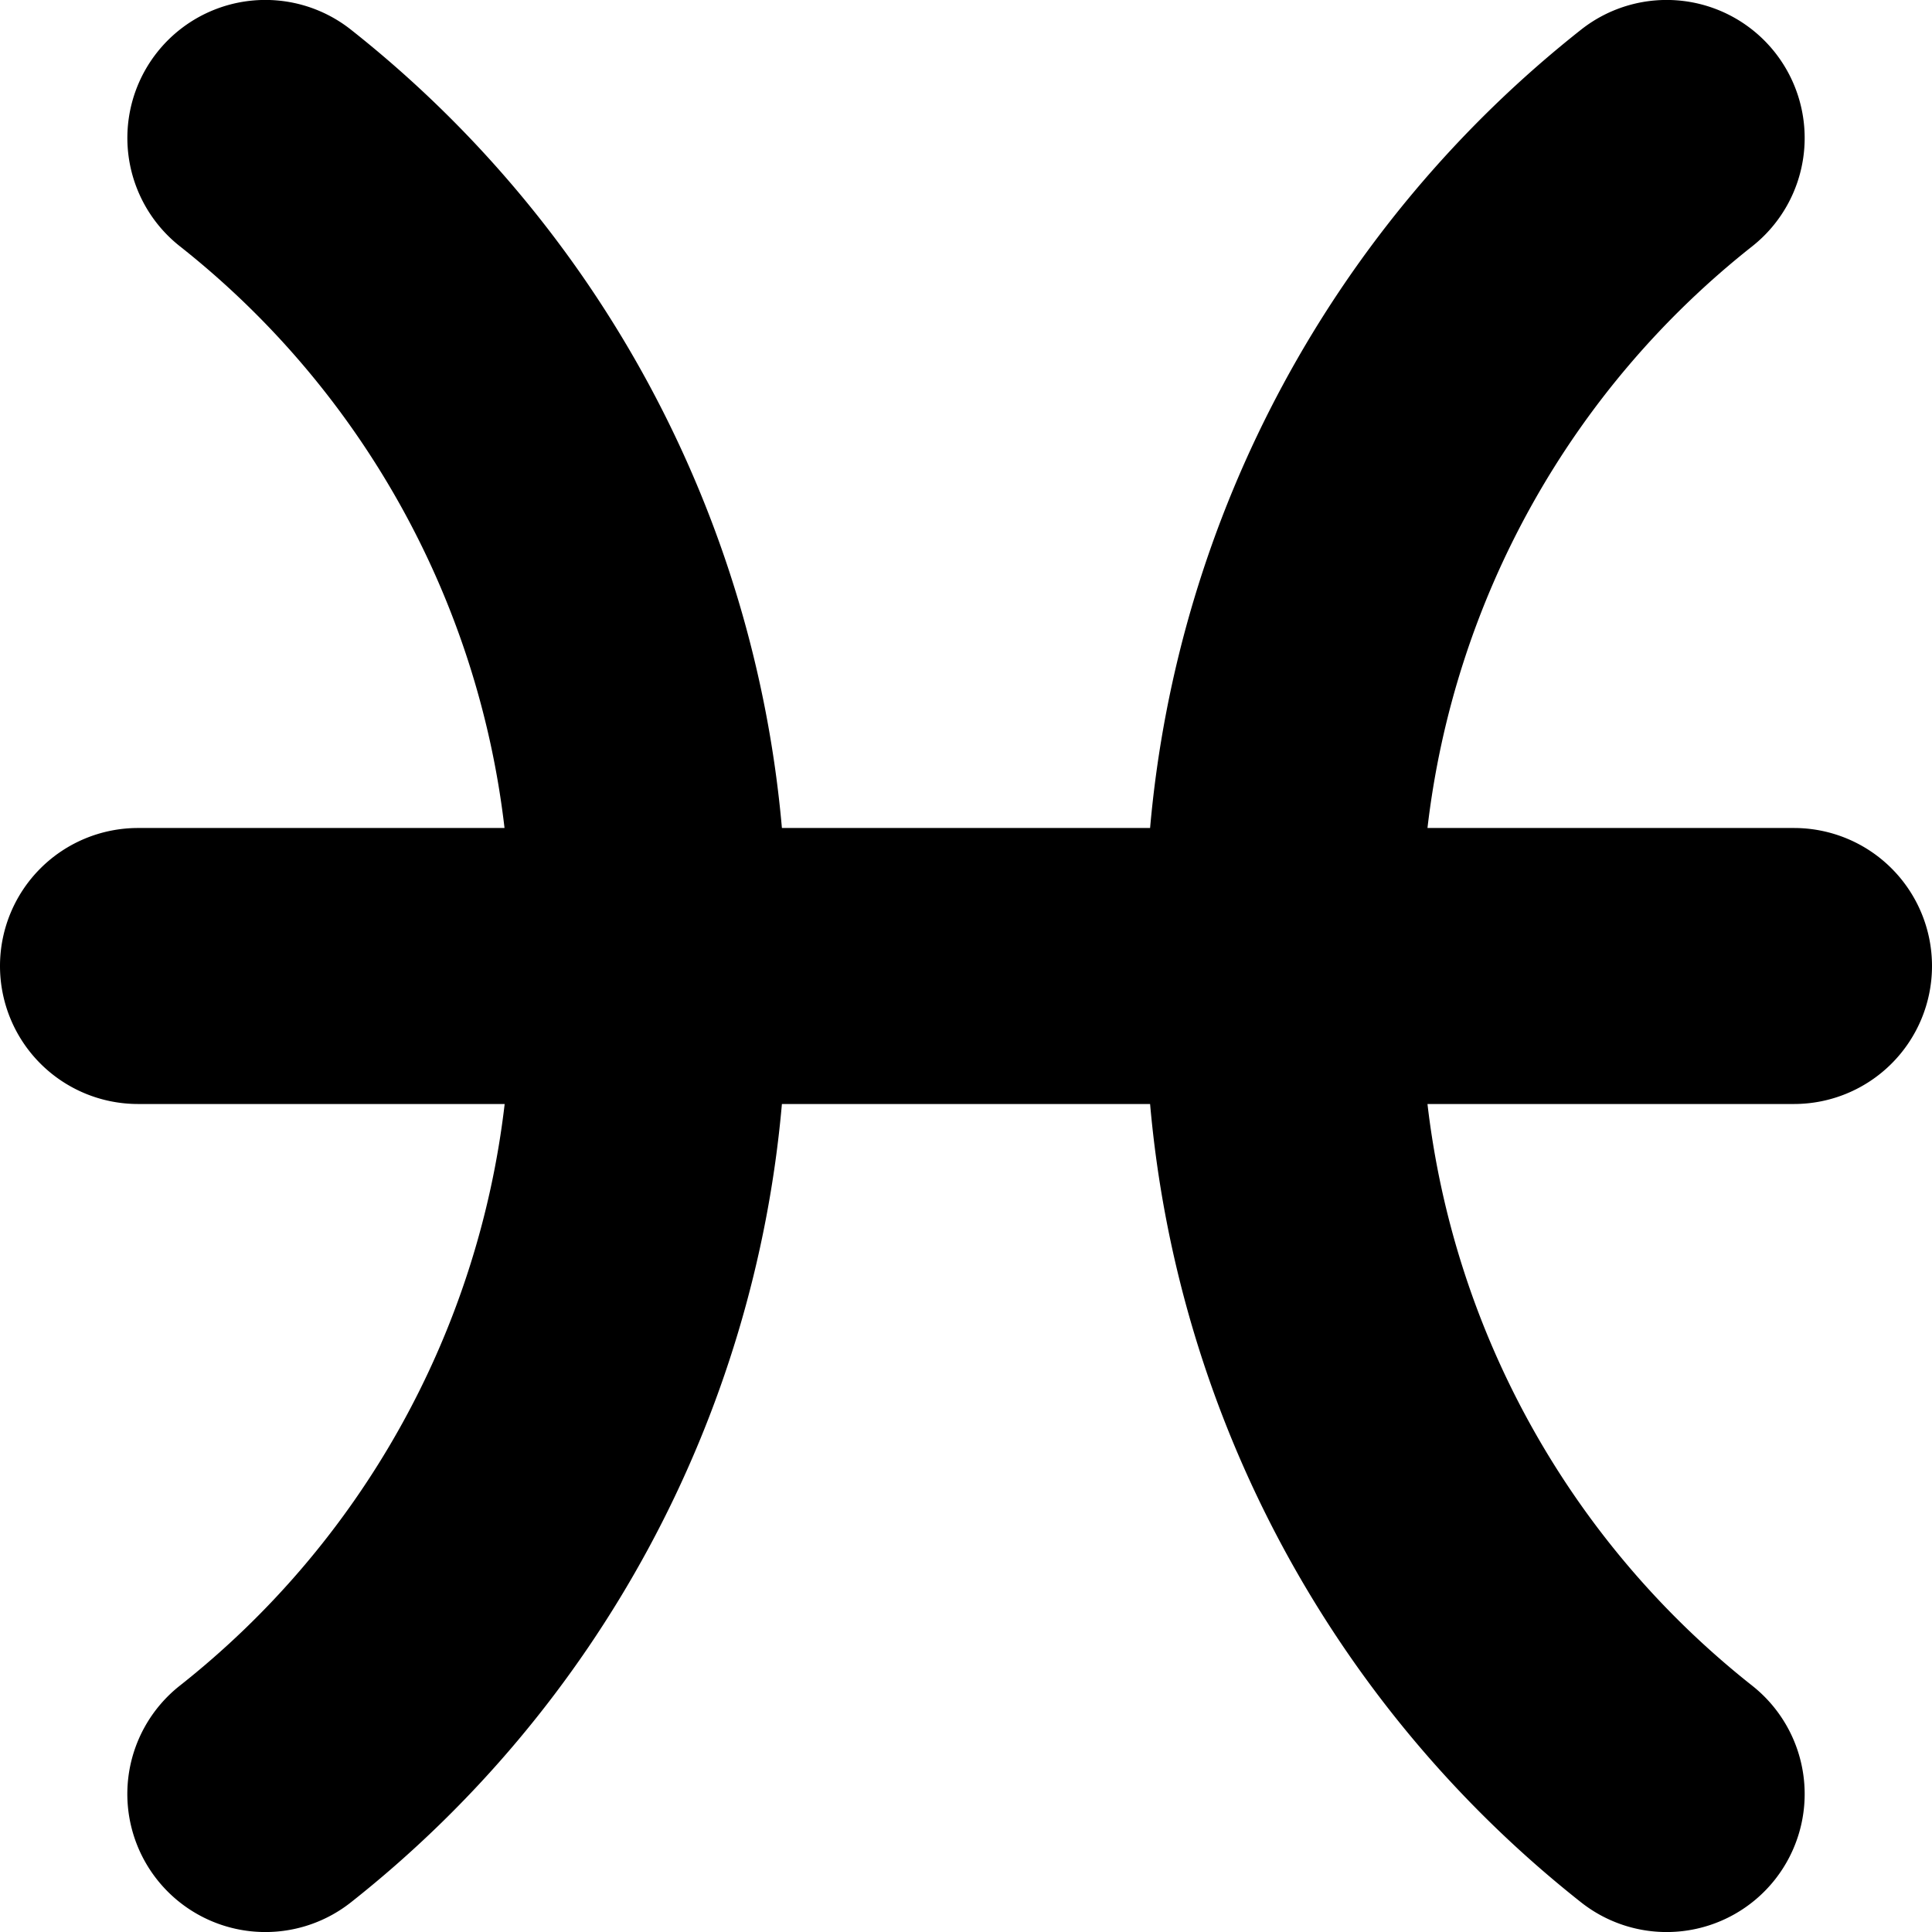 <svg xmlns="http://www.w3.org/2000/svg" width="3em" height="3em" viewBox="0 0 14 14"><path fill="currentColor" fill-rule="evenodd" d="M1.138.38A1 1 0 0 1 2.543.215A8.3 8.3 0 0 1 5.666 6h2.668A8.3 8.3 0 0 1 11.457.215a1 1 0 1 1 1.24 1.57A6.3 6.3 0 0 0 10.344 6H13a1 1 0 1 1 0 2h-2.656a6.3 6.3 0 0 0 2.353 4.215a1 1 0 1 1-1.24 1.57A8.3 8.3 0 0 1 8.334 8H5.666a8.3 8.3 0 0 1-3.123 5.785a1 1 0 1 1-1.24-1.57A6.3 6.3 0 0 0 3.657 8H1a1 1 0 0 1 0-2h2.656a6.3 6.3 0 0 0-2.352-4.215A1 1 0 0 1 1.138.38" clip-rule="evenodd"/></svg>